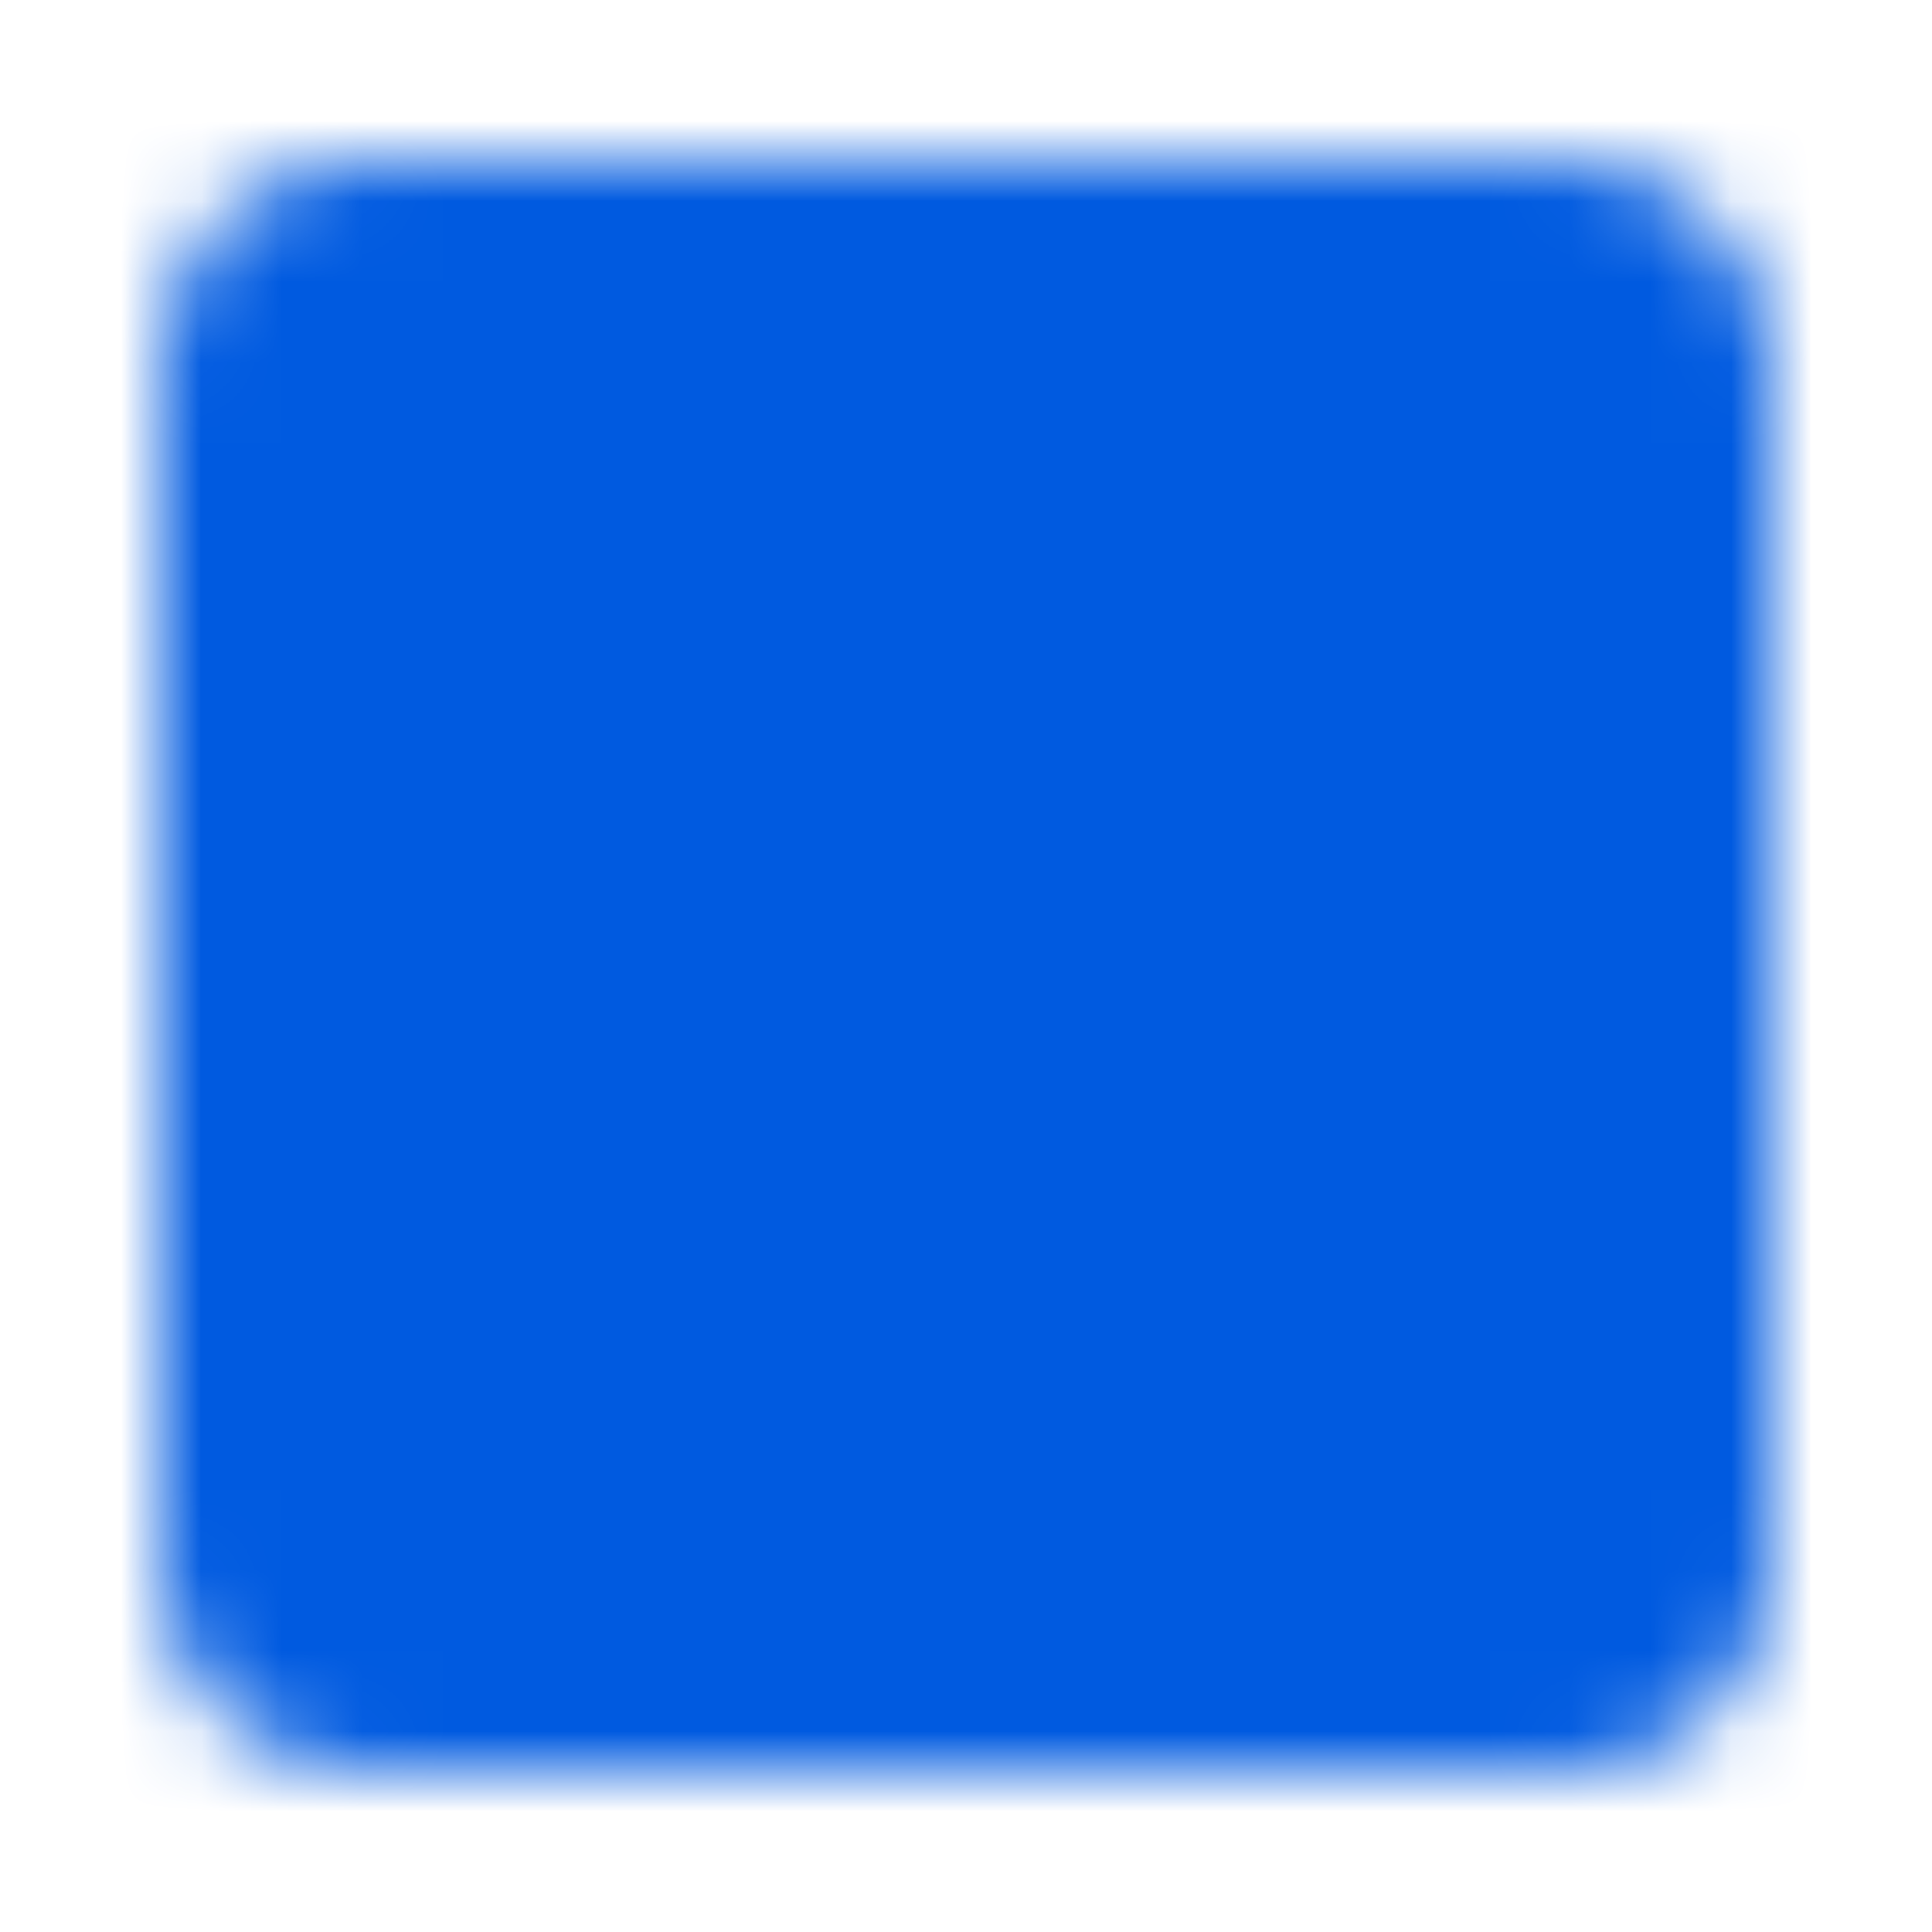 <svg width="24" height="24" viewBox="0 0 24 24" fill="none" xmlns="http://www.w3.org/2000/svg">
<mask id="mask0_790_247" style="mask-type:luminance" maskUnits="userSpaceOnUse" x="2" y="2" width="20" height="20">
<path d="M19.5 3H4.5C4.102 3 3.721 3.158 3.439 3.439C3.158 3.721 3 4.102 3 4.5V19.5C3 19.898 3.158 20.279 3.439 20.561C3.721 20.842 4.102 21 4.5 21H19.5C19.898 21 20.279 20.842 20.561 20.561C20.842 20.279 21 19.898 21 19.5V4.5C21 4.102 20.842 3.721 20.561 3.439C20.279 3.158 19.898 3 19.5 3Z" fill="white" stroke="white" stroke-width="2" stroke-linecap="round" stroke-linejoin="round"/>
<path d="M10.5 15.5L13 17.5L17 12.5M7 7.5H17M7 11.5H11" stroke="#005AE0" stroke-width="2" stroke-linecap="round" stroke-linejoin="round"/>
</mask>
<g mask="url(#mask0_790_247)">
<path d="M0 0H24V24H0V0Z" fill="#005AE0"/>
</g>
</svg>
